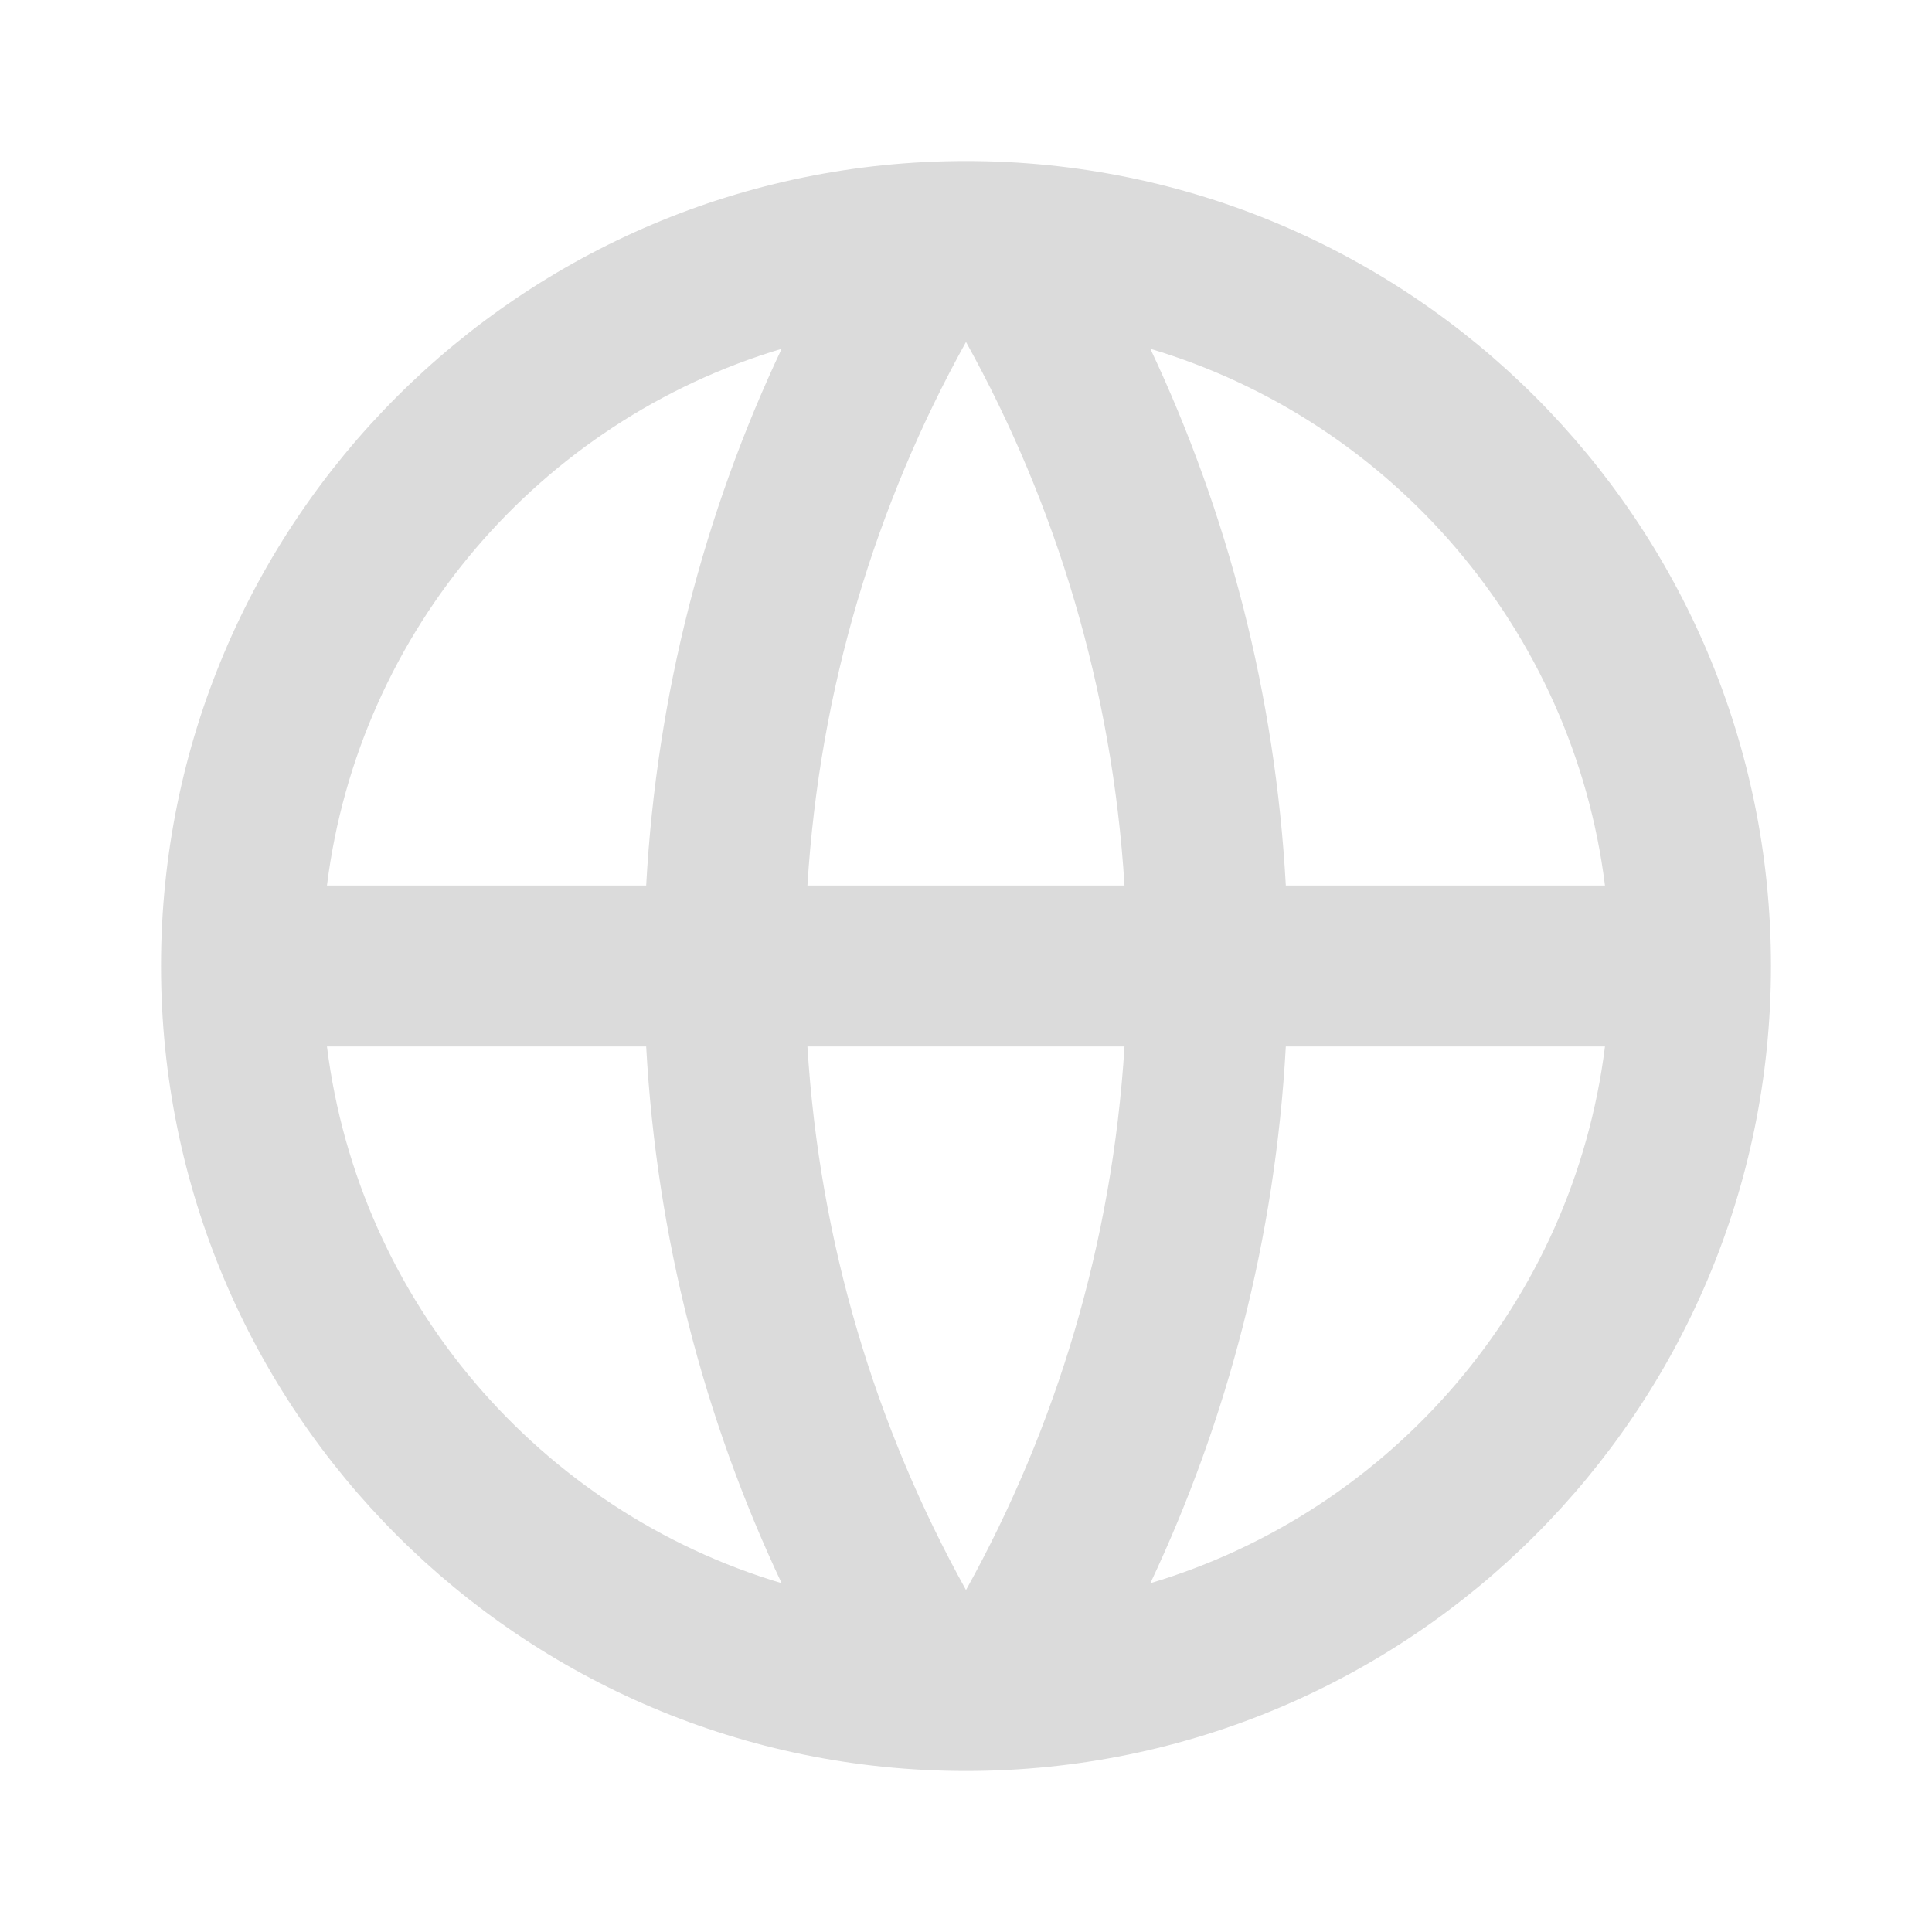 <svg width="26" height="26" viewBox="0 0 26 26" fill="none" xmlns="http://www.w3.org/2000/svg">
<path d="M13 23.833C7.017 23.833 2.167 18.983 2.167 13C2.167 7.017 7.017 2.167 13 2.167C18.983 2.167 23.833 7.017 23.833 13C23.833 18.983 18.983 23.833 13 23.833ZM10.519 21.306C9.476 19.095 8.837 16.655 8.696 14.083H4.4C4.829 17.525 7.276 20.339 10.519 21.306ZM10.866 14.083C11.029 16.725 11.784 19.207 13 21.398C14.216 19.207 14.97 16.725 15.133 14.083H10.866ZM21.599 14.083H17.304C17.163 16.655 16.523 19.095 15.481 21.306C18.724 20.339 21.17 17.525 21.599 14.083ZM4.4 11.917H8.696C8.837 9.345 9.476 6.905 10.519 4.694C7.276 5.661 4.829 8.476 4.4 11.917ZM10.866 11.917H15.133C14.97 9.275 14.216 6.793 13 4.602C11.784 6.793 11.029 9.275 10.866 11.917ZM15.481 4.694C16.523 6.905 17.163 9.345 17.304 11.917H21.599C21.17 8.476 18.724 5.661 15.481 4.694Z" fill="#DBDBDB"/>
</svg>
